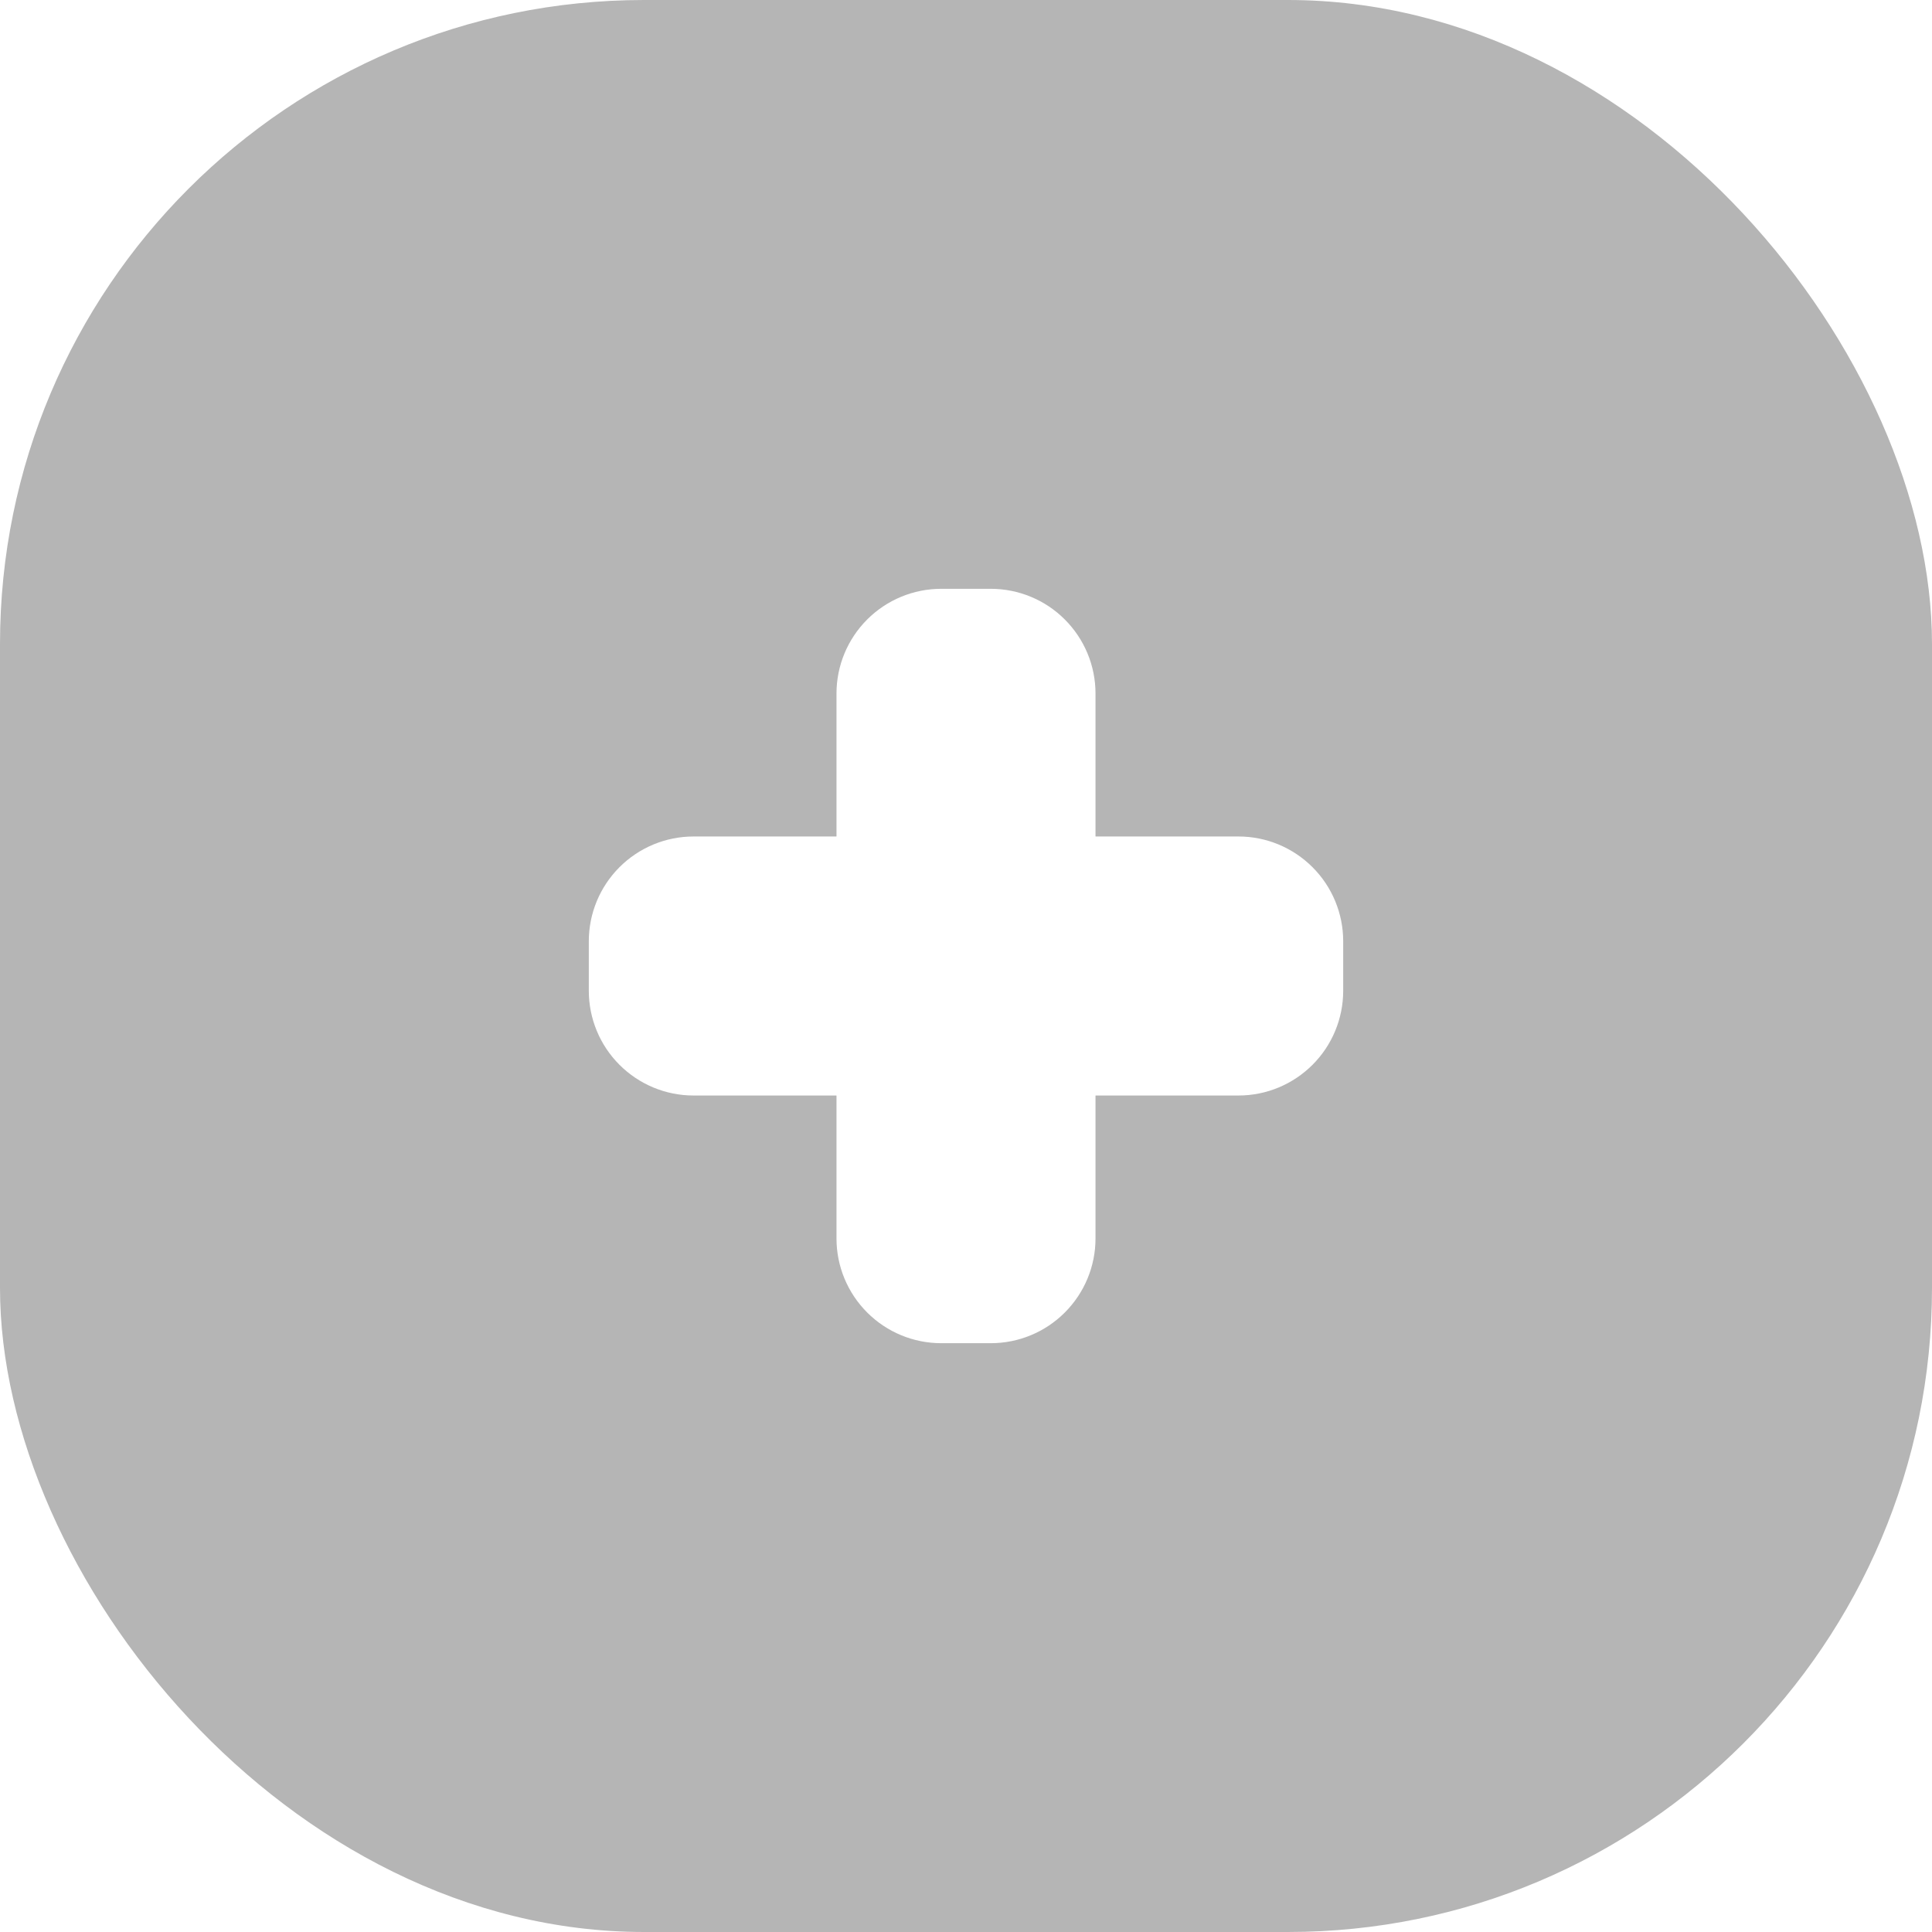 <svg width="30" height="30" viewBox="0 0 30 30" fill="none"
    xmlns="http://www.w3.org/2000/svg">
    <g filter="url(#filter0_b_147_229)">
        <rect width="30" height="30" rx="10" fill="black" fill-opacity="0.29"/>
    </g>
    <path d="M20 14.615C20 14.411 19.919 14.216 19.775 14.072C19.63 13.927 19.435 13.846 19.231 13.846H16.154V10.769C16.154 10.565 16.073 10.37 15.928 10.225C15.784 10.081 15.589 10 15.385 10H14.615C14.411 10 14.216 10.081 14.072 10.225C13.927 10.37 13.846 10.565 13.846 10.769V13.846H10.769C10.565 13.846 10.37 13.927 10.225 14.072C10.081 14.216 10 14.411 10 14.615V15.385C10 15.589 10.081 15.784 10.225 15.928C10.37 16.073 10.565 16.154 10.769 16.154H13.846V19.231C13.846 19.435 13.927 19.63 14.072 19.775C14.216 19.919 14.411 20 14.615 20H15.385C15.589 20 15.784 19.919 15.928 19.775C16.073 19.63 16.154 19.435 16.154 19.231V16.154H19.231C19.435 16.154 19.63 16.073 19.775 15.928C19.919 15.784 20 15.589 20 15.385V14.615Z" fill="white" stroke="white" stroke-width="1.714" stroke-linecap="round" stroke-linejoin="round"/>
    <defs>
        <filter id="filter0_b_147_229" x="-4" y="-4" width="38" height="38" filterUnits="userSpaceOnUse" color-interpolation-filters="sRGB">
            <feFlood flood-opacity="0" result="BackgroundImageFix"/>
            <feGaussianBlur in="BackgroundImageFix" stdDeviation="2"/>
            <feComposite in2="SourceAlpha" operator="in" result="effect1_backgroundBlur_147_229"/>
            <feBlend mode="normal" in="SourceGraphic" in2="effect1_backgroundBlur_147_229" result="shape"/>
        </filter>
    </defs>
</svg>
